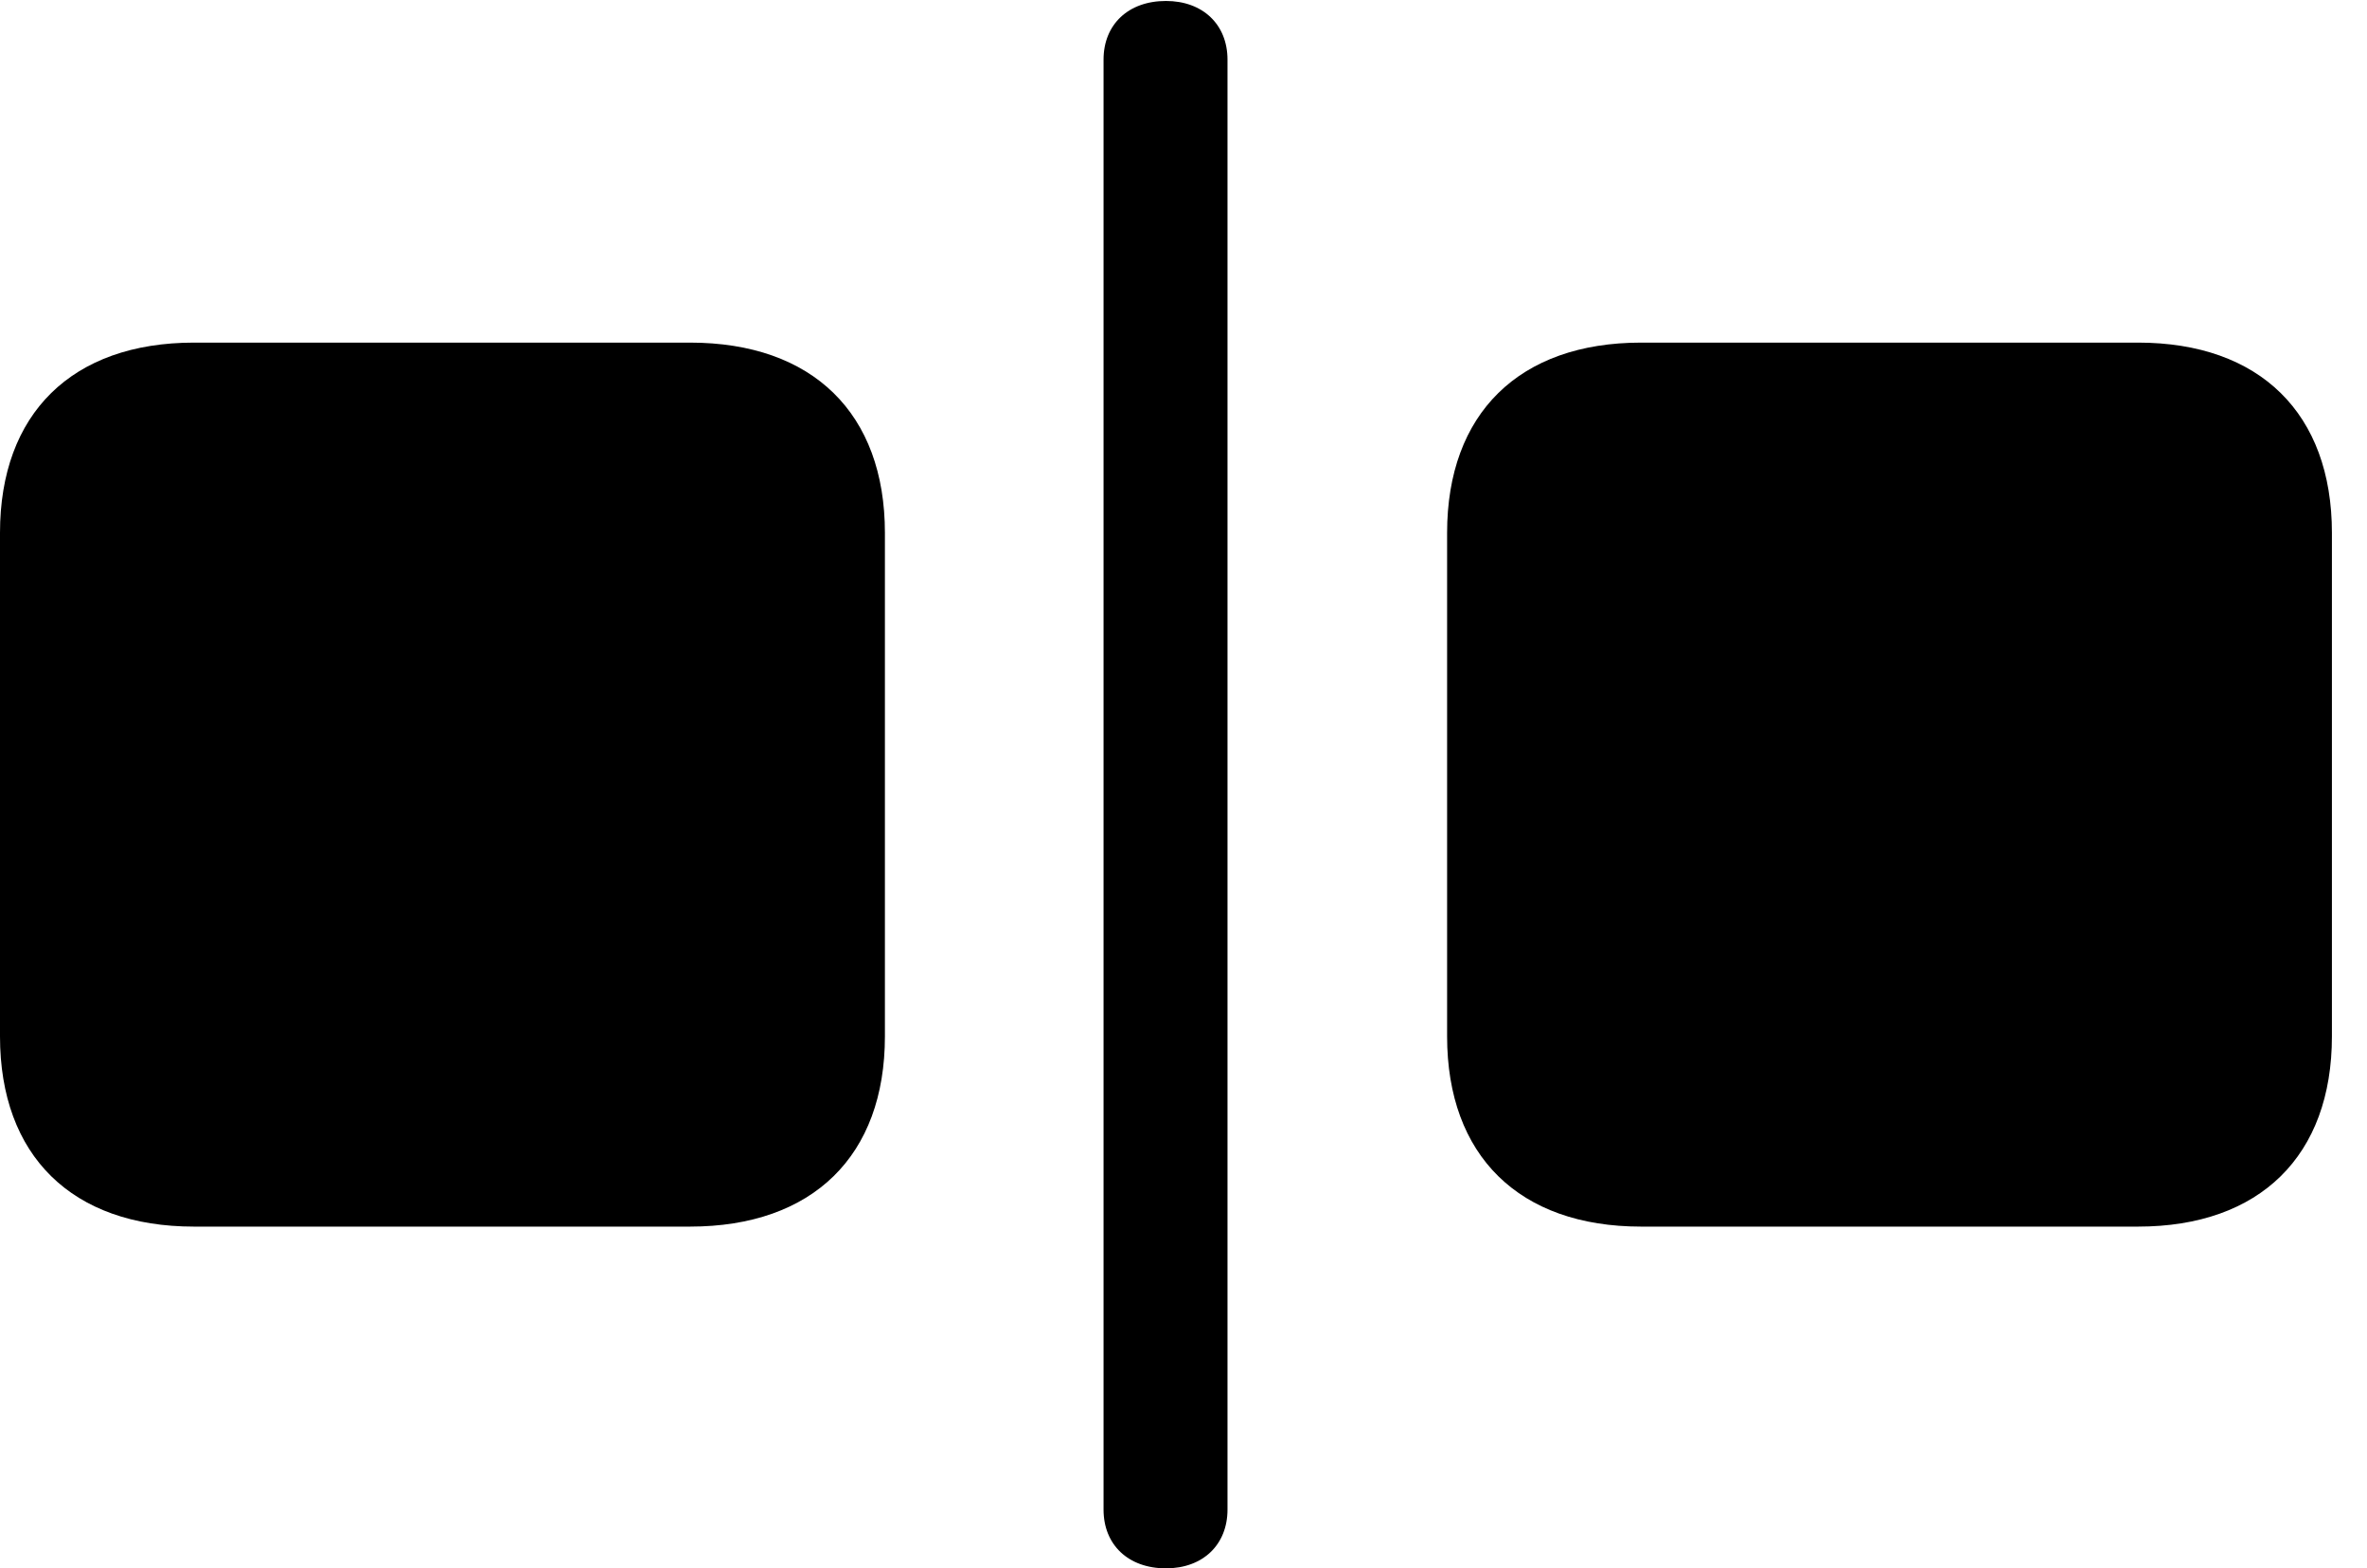 <svg version="1.1" xmlns="http://www.w3.org/2000/svg" xmlns:xlink="http://www.w3.org/1999/xlink" width="24.424" height="16.182" viewBox="0 0 24.424 16.182">
 <g>
  <rect height="16.182" opacity="0" width="24.424" x="0" y="0"/>
  <path d="M2.002 12.656L7.119 12.656C8.389 12.656 9.131 11.924 9.131 10.693L9.131 5.498C9.131 4.268 8.389 3.535 7.119 3.535L2.002 3.535C0.742 3.535 0 4.268 0 5.498L0 10.693C0 11.924 0.742 12.656 2.002 12.656ZM12.031 16.182C12.412 16.182 12.666 15.938 12.666 15.576L12.666 0.615C12.666 0.254 12.412 0.01 12.031 0.01C11.641 0.01 11.387 0.254 11.387 0.615L11.387 15.576C11.387 15.938 11.641 16.182 12.031 16.182ZM16.934 12.656L22.061 12.656C23.32 12.656 24.062 11.924 24.062 10.693L24.062 5.498C24.062 4.268 23.32 3.535 22.061 3.535L16.934 3.535C15.674 3.535 14.932 4.268 14.932 5.498L14.932 10.693C14.932 11.924 15.674 12.656 16.934 12.656Z" fill="currentColor"/>
 </g>
</svg>
